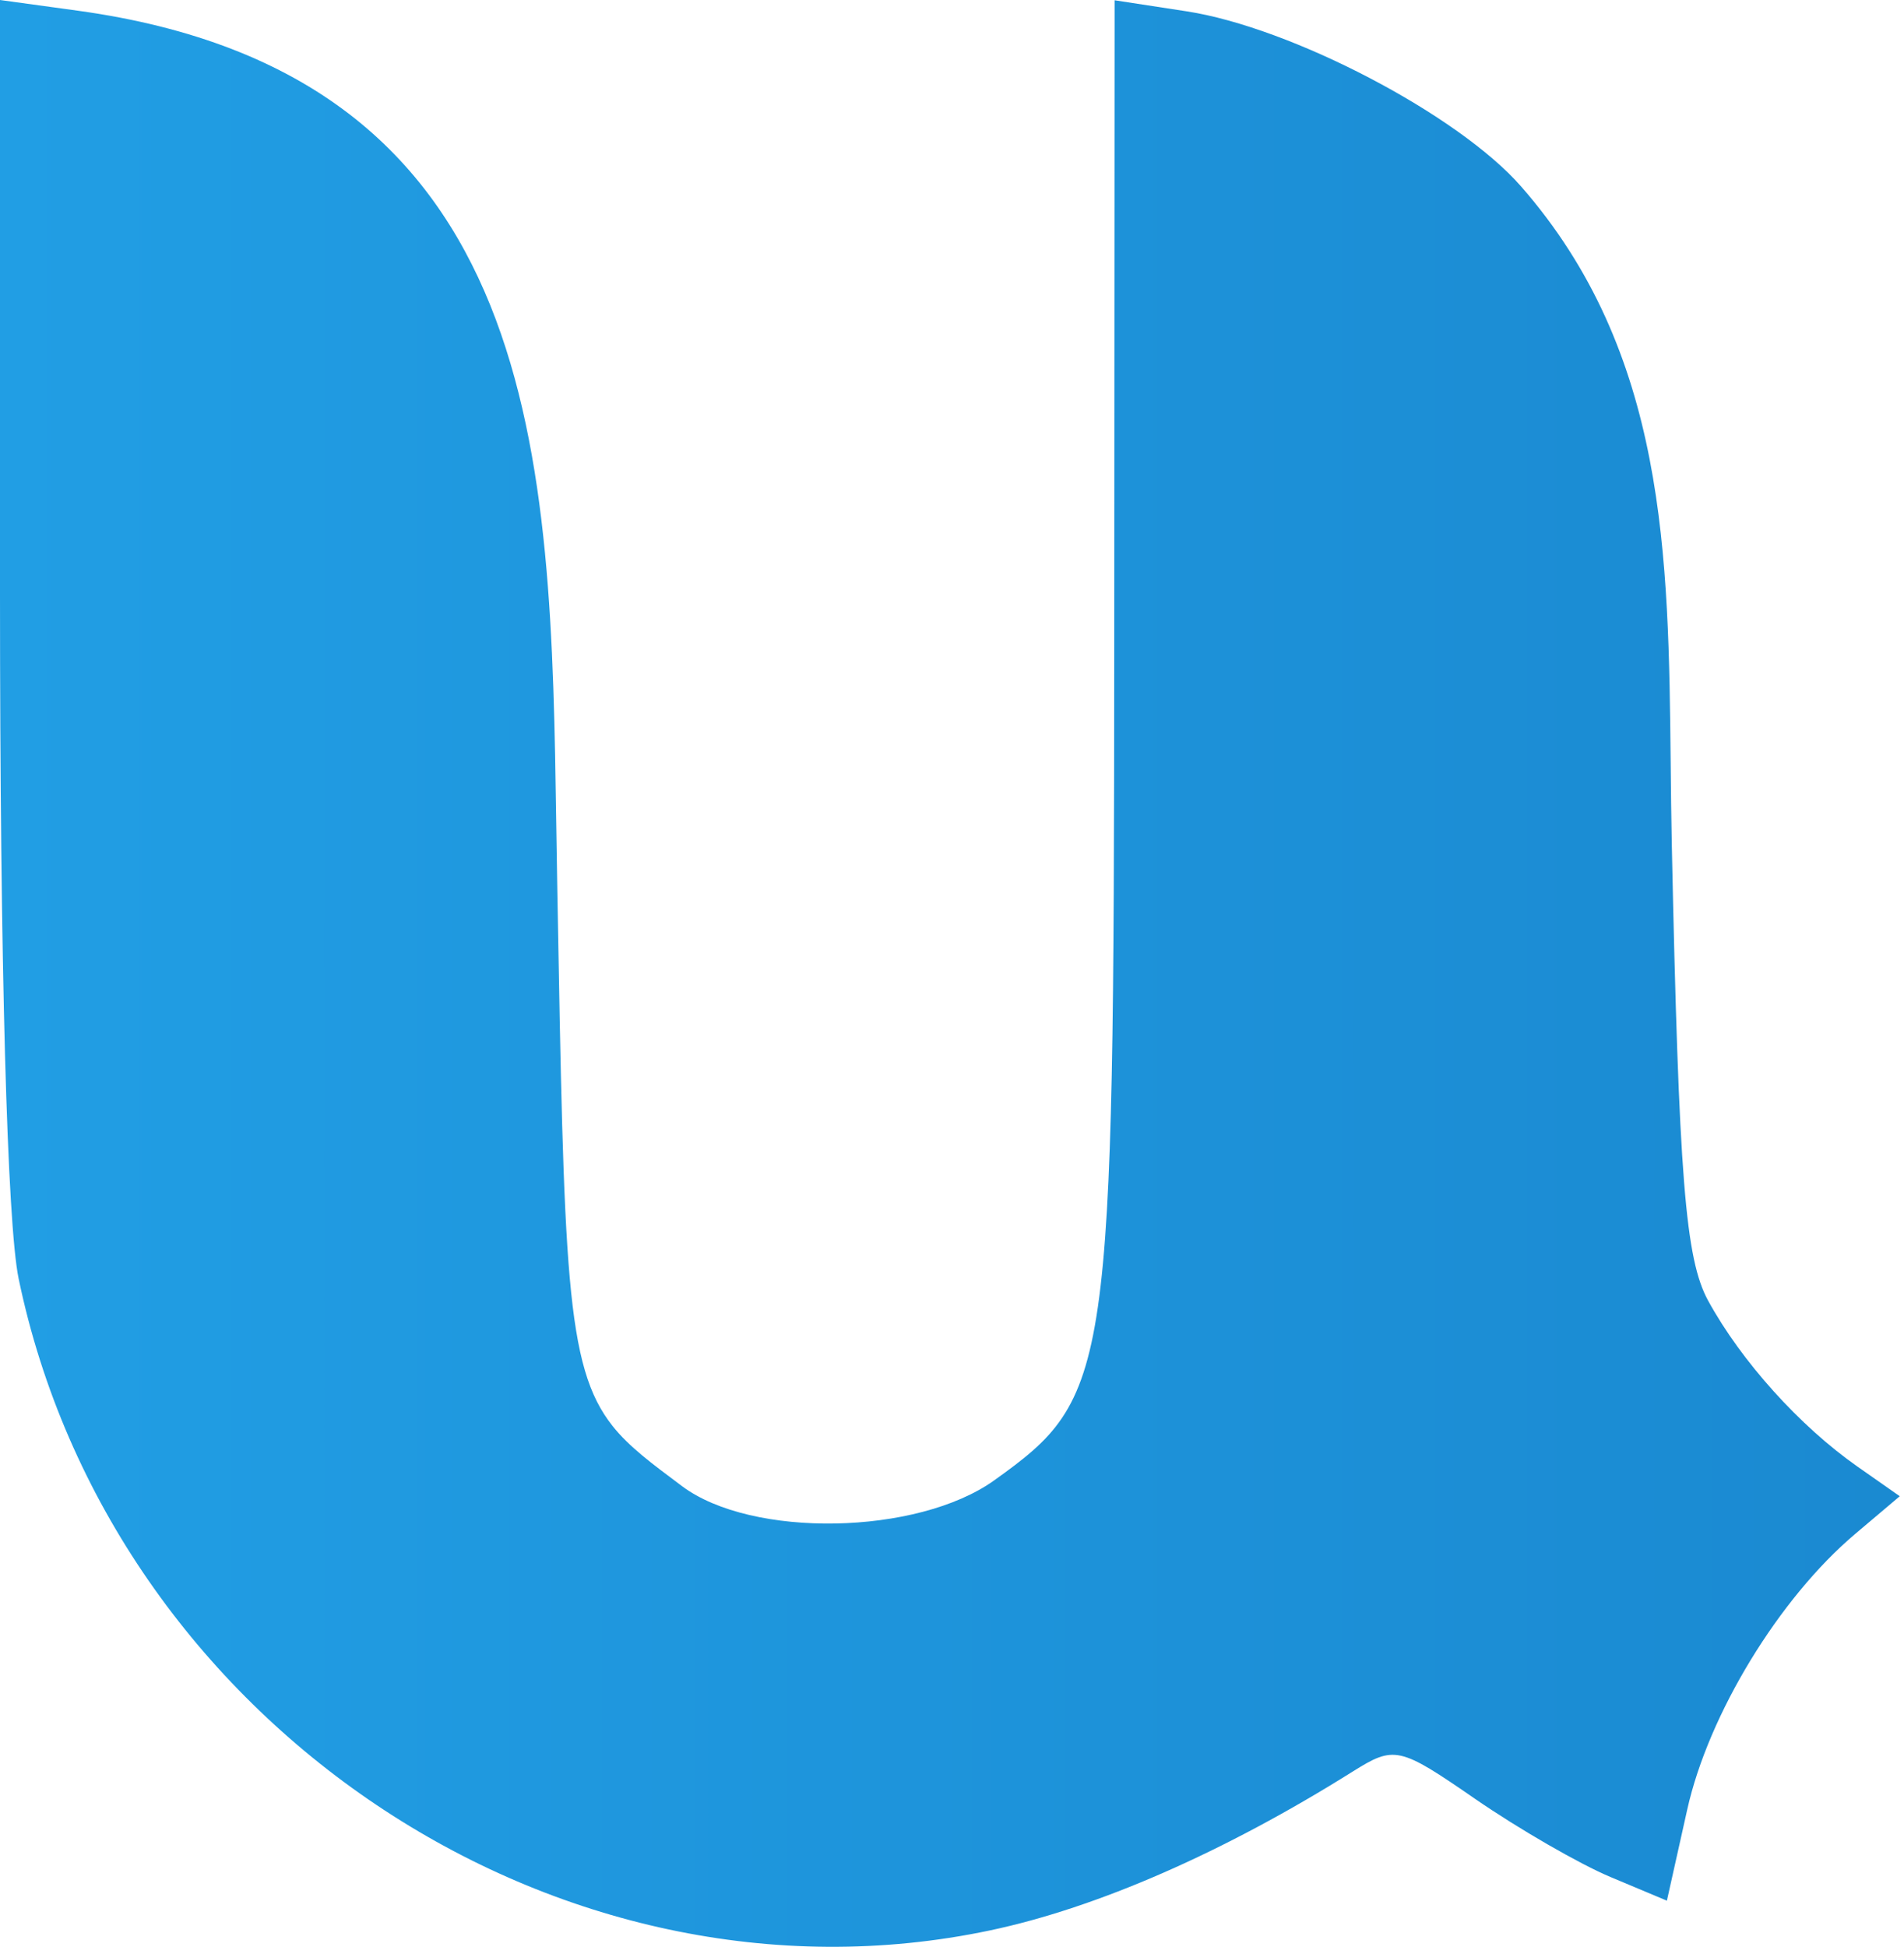 <svg width="269" height="275" viewBox="0 0 269 275" fill="none" xmlns="http://www.w3.org/2000/svg">
<path d="M2.636 180.638C1.002 172.776 0 136.039 0 83.978V0L10.954 1.505C77.022 10.591 77.828 65.071 78.587 116.375C78.632 119.445 78.678 122.503 78.737 125.54C79.707 179.431 79.861 193.012 86.534 201.417C88.889 204.383 92.056 206.705 96.357 209.927C106.216 217.31 129.598 216.882 140.455 209.115C156.977 197.292 157.362 194.64 157.421 91.893L157.474 0.038L167.614 1.594C182.46 3.87 206.028 16.199 214.887 26.32C235.448 49.809 235.738 78.428 236.037 107.912C236.075 111.639 236.112 115.38 236.191 119.125C237.189 166.376 238.103 177.84 241.338 183.747C246.031 192.311 254.263 201.447 262.447 207.179L268.402 211.351L262.082 216.695C251.349 225.773 241.379 242.14 238.375 255.61L235.502 268.482L227.533 265.14C223.147 263.302 214.541 258.333 208.402 254.1C197.677 246.697 197.004 246.548 191.078 250.265C172.944 261.641 155.011 269.489 139.858 272.684C78.742 285.573 15.654 243.255 2.636 180.638Z" fill="url(#paint0_linear_967_476)"/>
<defs>
<linearGradient id="paint0_linear_967_476" x1="-1.4967e-06" y1="137.268" x2="680" y2="137.268" gradientUnits="userSpaceOnUse">
<stop stop-color="#219EE4"/>
<stop offset="1" stop-color="#106AB4"/>
</linearGradient>
</defs>
</svg>
